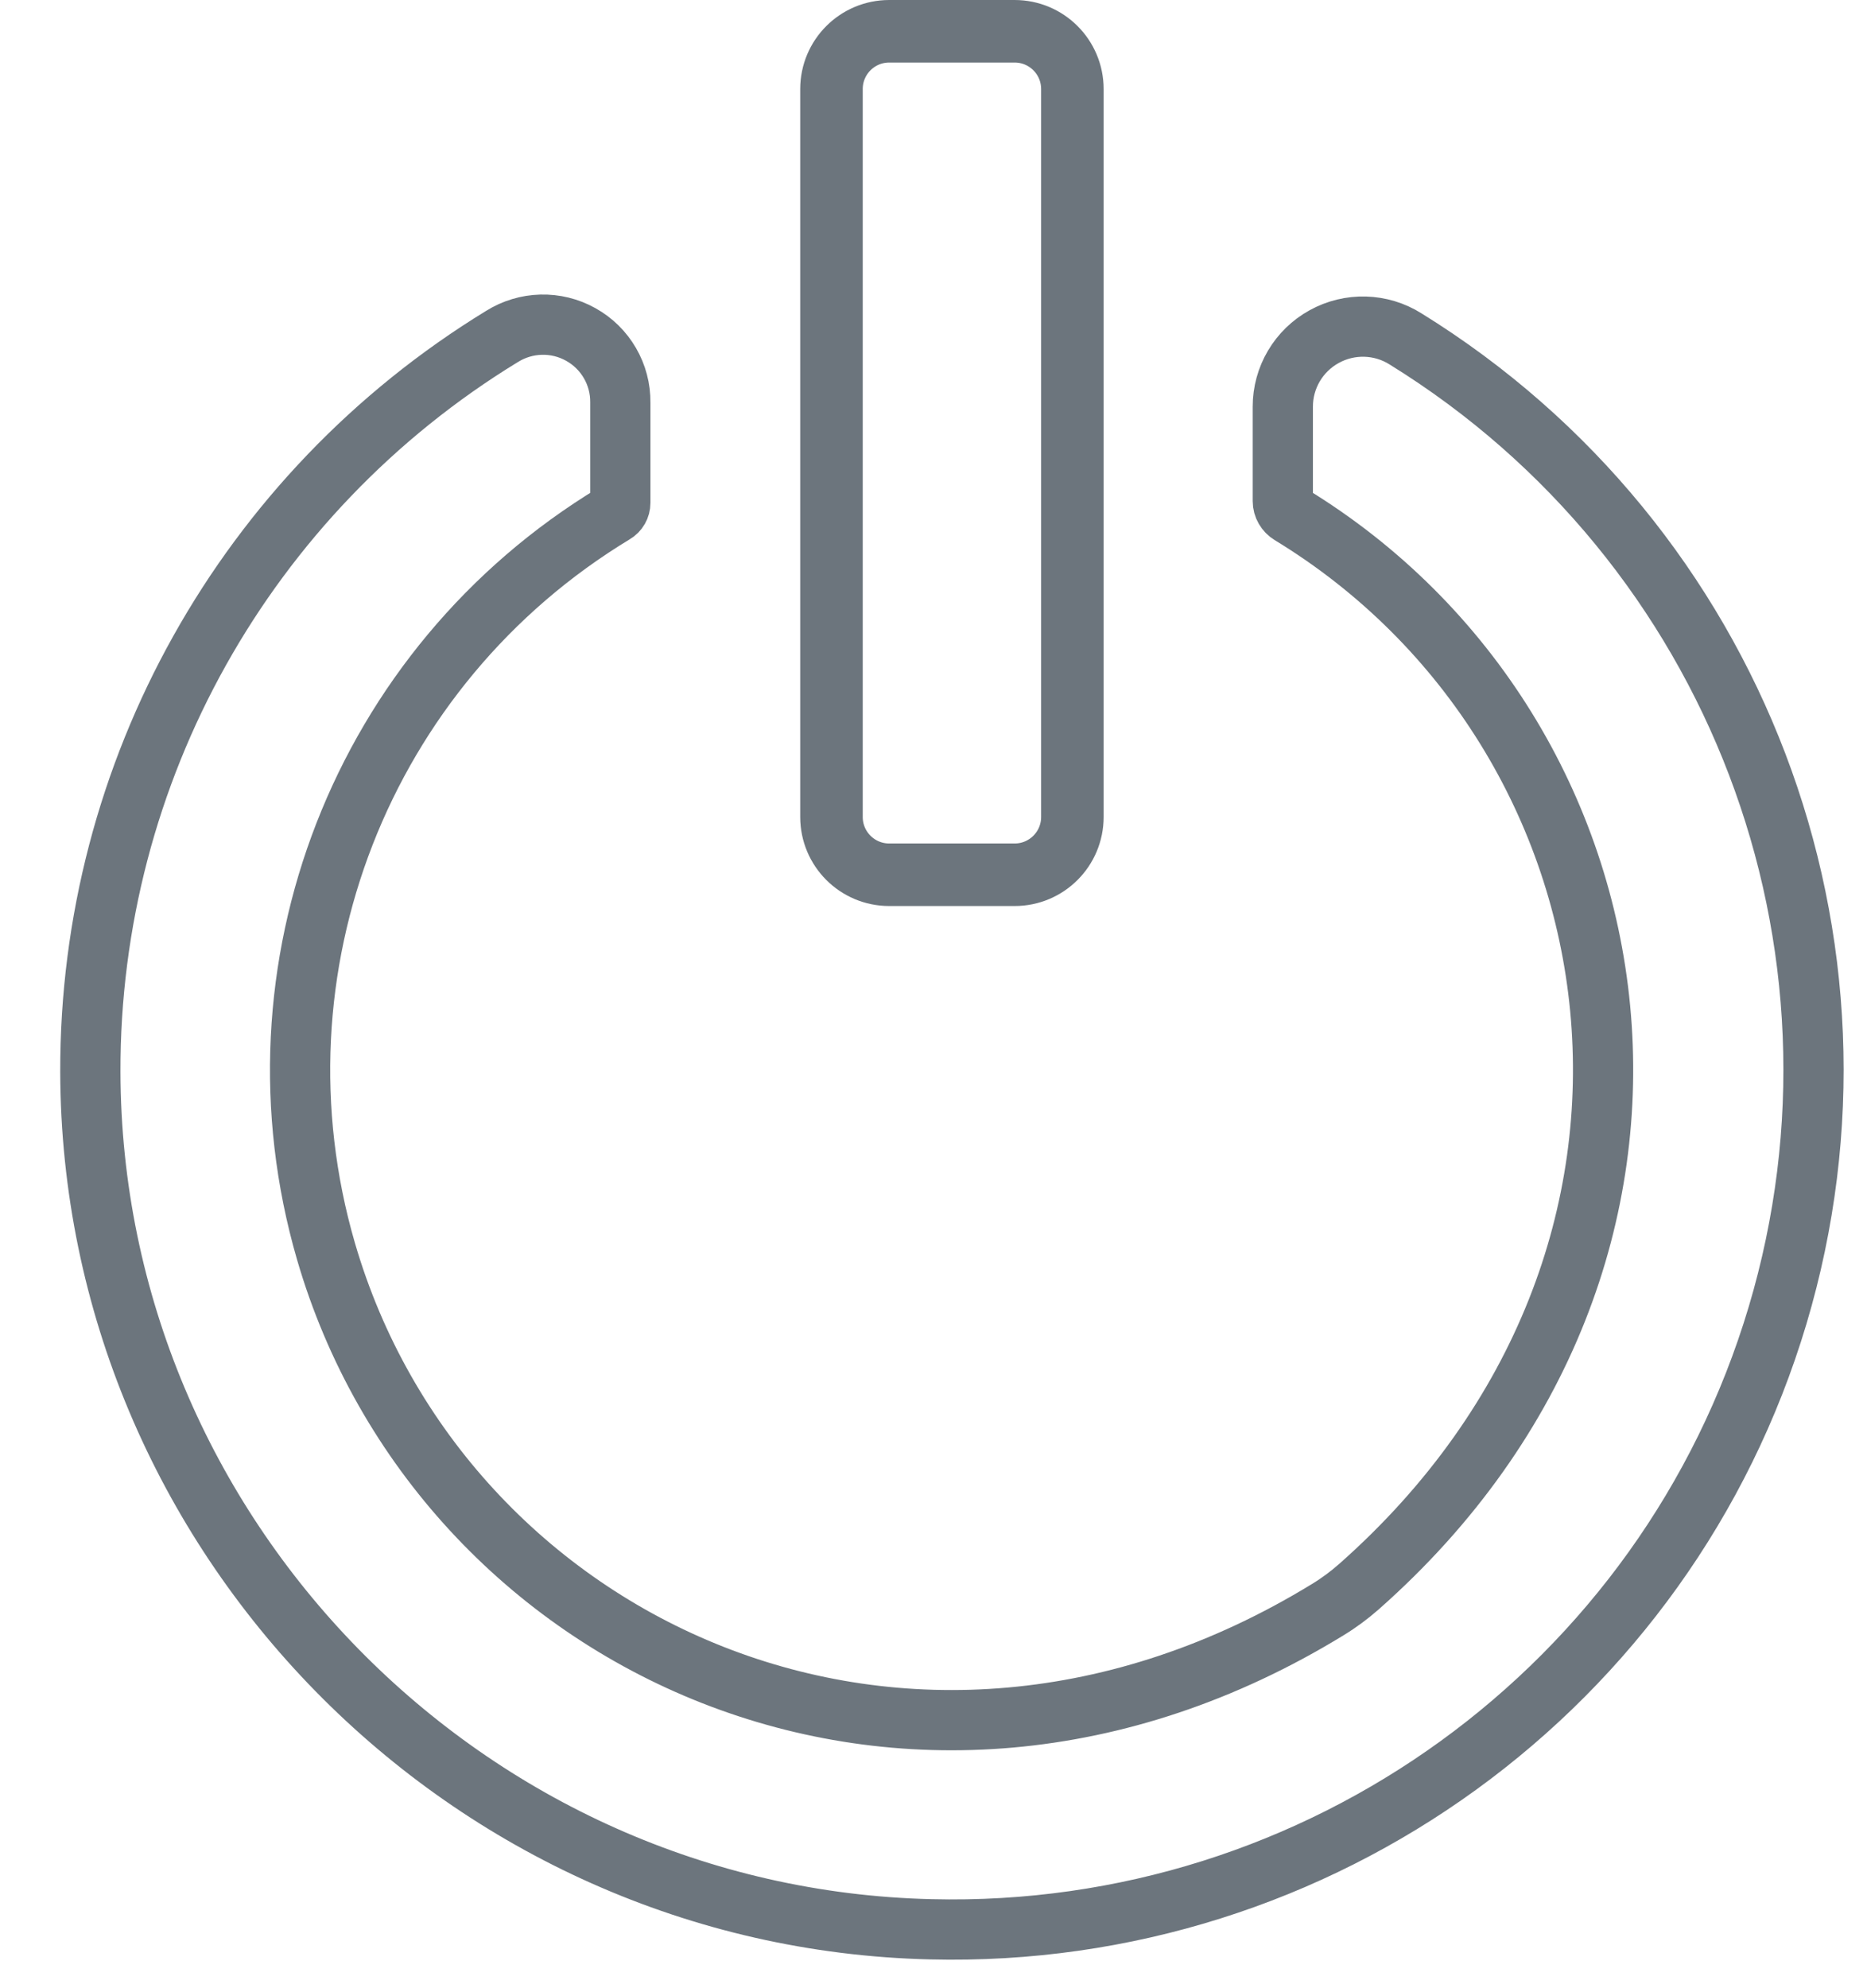 <?xml version="1.0" encoding="UTF-8"?>
<svg width="31px" height="33px" viewBox="0 0 31 33" version="1.1" xmlns="http://www.w3.org/2000/svg" xmlns:xlink="http://www.w3.org/1999/xlink">
    <!-- Generator: Sketch 51.2 (57519) - http://www.bohemiancoding.com/sketch -->
    <title>Group 5</title>
    <desc>Created with Sketch.</desc>
    <defs></defs>
    <g id="Page-1" stroke="none" stroke-width="1" fill="none" fill-rule="evenodd">
        <g id="Group-5" transform="translate(1, 0)" stroke="#6C757D">
            <path d="M20.3,6.751 L20.3,8.318 C20.3,8.408 20.349,8.491 20.426,8.538 C26.404,12.174 27.785,20.842 21.564,26.335 C21.405,26.475 21.23,26.605 21.049,26.715 C14.084,30.98 6.321,27.327 4.412,20.767 C3.051,16.085 5.001,11.062 9.198,8.523 C9.262,8.486 9.3,8.419 9.3,8.346 L9.3,6.684 C9.306,6.215 9.054,5.78 8.644,5.552 C8.234,5.322 7.731,5.336 7.333,5.586 C3.077,8.186 0.488,12.812 0.5,17.791 C0.519,25.475 6.75,31.841 14.455,32.022 C20.909,32.182 26.671,28.007 28.515,21.833 C30.359,15.658 27.828,9.018 22.339,5.626 C21.929,5.367 21.41,5.353 20.987,5.587 C20.562,5.821 20.299,6.267 20.3,6.751 Z" id="Stroke-1"></path>
            <path d="M15.847,14.519 L13.765,14.519 C13.235,14.519 12.806,14.09 12.806,13.56 L12.806,1.478 C12.806,0.948 13.235,0.519 13.765,0.519 L15.847,0.519 C16.377,0.519 16.806,0.948 16.806,1.478 L16.806,13.56 C16.806,14.09 16.377,14.519 15.847,14.519 Z" id="Stroke-3" stroke-width="1.038"></path>
        </g>
    </g>
</svg>